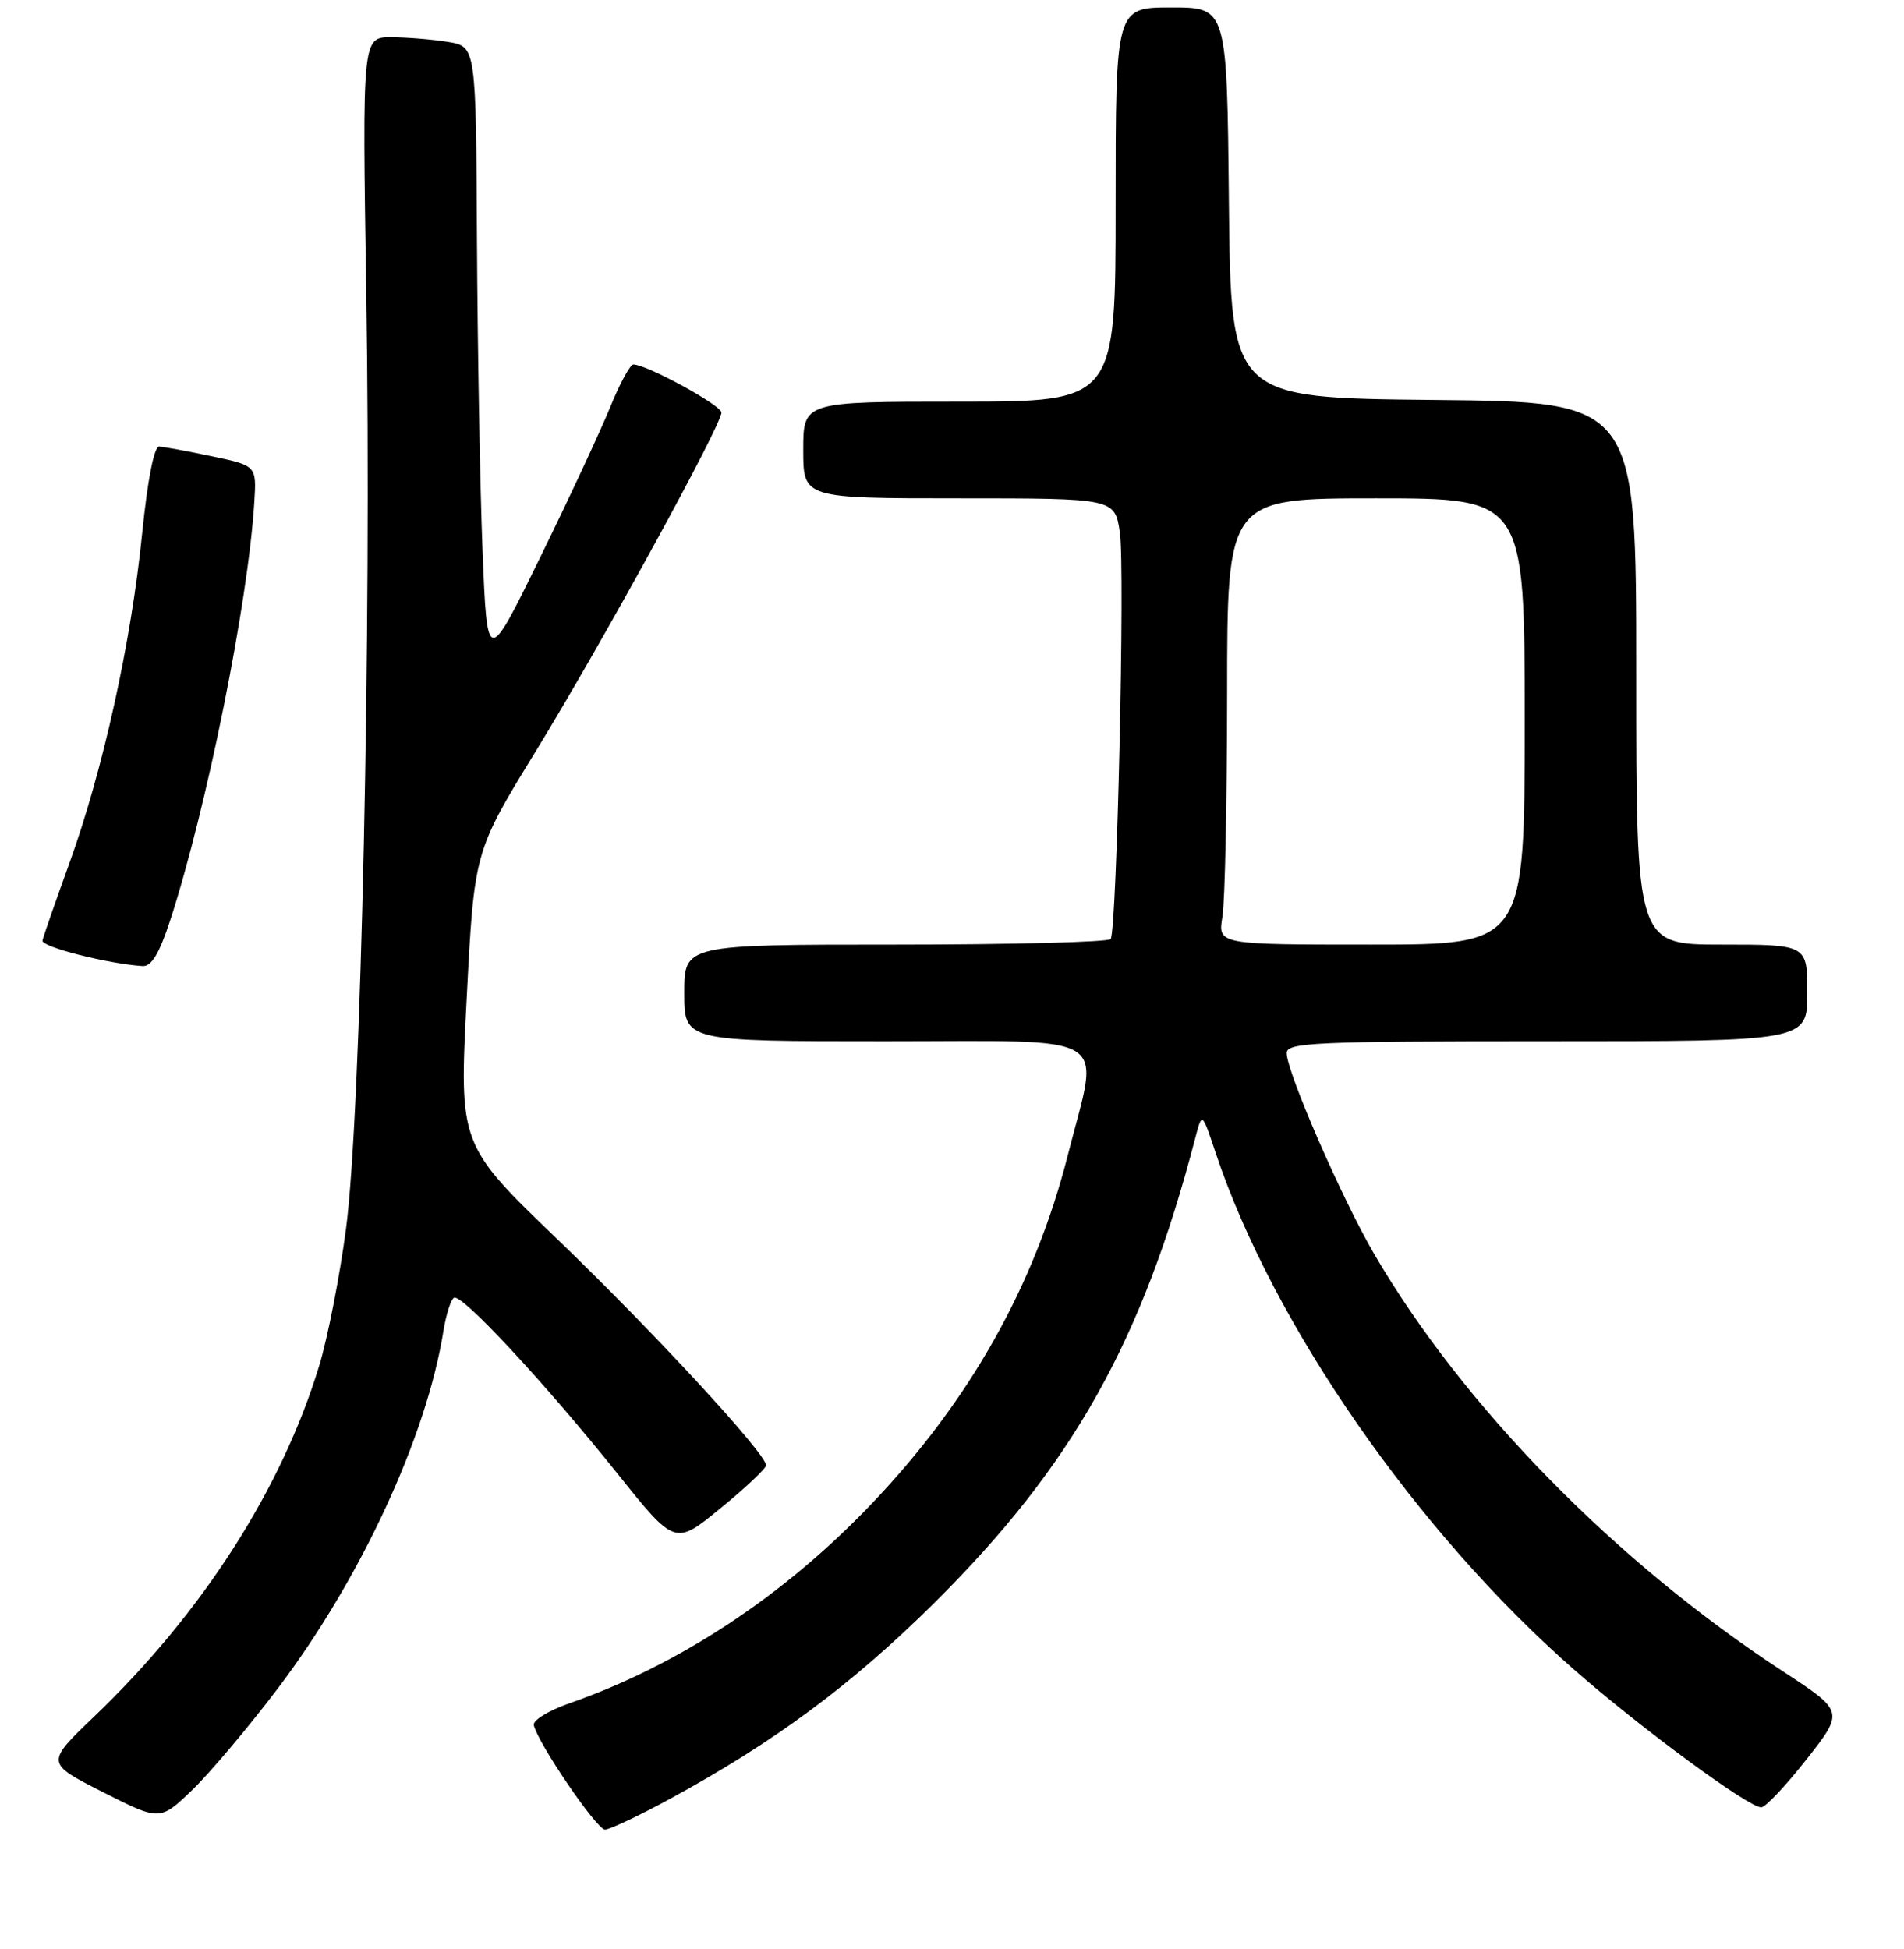 <?xml version="1.0" encoding="UTF-8" standalone="no"?>
<!DOCTYPE svg PUBLIC "-//W3C//DTD SVG 1.1//EN" "http://www.w3.org/Graphics/SVG/1.1/DTD/svg11.dtd" >
<svg xmlns="http://www.w3.org/2000/svg" xmlns:xlink="http://www.w3.org/1999/xlink" version="1.1" viewBox="0 0 256 262">
 <g >
 <path fill="currentColor"
d=" M 90.00 241.90 C 104.12 234.23 114.49 226.54 125.61 215.52 C 144.20 197.07 153.59 180.36 160.71 153.00 C 161.62 149.50 161.62 149.50 163.45 155.00 C 171.13 178.06 190.54 206.03 211.73 224.56 C 220.84 232.53 235.09 243.00 236.81 243.00 C 237.36 243.00 240.10 240.10 242.89 236.55 C 247.96 230.10 247.96 230.10 239.73 224.72 C 217.18 209.98 196.76 189.13 184.78 168.63 C 180.41 161.14 173.00 144.13 173.00 141.58 C 173.00 140.17 176.72 140.00 208.00 140.00 C 243.00 140.00 243.00 140.00 243.00 133.50 C 243.00 127.00 243.00 127.00 231.50 127.00 C 220.00 127.00 220.00 127.00 220.00 90.52 C 220.00 54.03 220.00 54.03 192.75 53.77 C 165.50 53.50 165.50 53.50 165.23 27.25 C 164.97 1.00 164.97 1.00 157.48 1.00 C 150.00 1.00 150.00 1.00 150.00 27.50 C 150.00 54.00 150.00 54.00 129.00 54.00 C 108.00 54.00 108.00 54.00 108.00 60.50 C 108.00 67.00 108.00 67.00 128.94 67.00 C 149.88 67.00 149.88 67.00 150.57 71.60 C 151.27 76.27 150.17 124.87 149.34 126.25 C 149.09 126.66 136.08 127.00 120.44 127.00 C 92.00 127.00 92.00 127.00 92.00 133.50 C 92.00 140.00 92.00 140.00 119.00 140.00 C 150.25 140.00 147.84 138.51 143.59 155.24 C 139.13 172.83 130.39 188.36 117.12 202.26 C 105.33 214.61 91.27 223.88 76.50 229.03 C 73.75 229.99 71.62 231.30 71.77 231.94 C 72.33 234.40 80.24 246.00 81.34 245.99 C 81.98 245.98 85.88 244.14 90.00 241.90 Z  M 37.36 227.00 C 48.50 212.27 57.35 193.18 59.62 178.95 C 59.98 176.75 60.61 174.74 61.04 174.48 C 62.04 173.86 73.23 185.89 83.04 198.15 C 90.76 207.80 90.76 207.80 96.88 202.78 C 100.25 200.03 103.00 197.43 103.00 197.01 C 103.00 195.44 87.91 179.09 75.03 166.70 C 61.73 153.91 61.73 153.91 62.75 134.20 C 63.76 114.50 63.76 114.50 72.04 101.00 C 80.93 86.49 97.00 57.18 97.00 55.46 C 97.00 54.49 86.94 49.00 85.16 49.00 C 84.73 49.00 83.32 51.59 82.04 54.75 C 80.75 57.91 76.51 67.03 72.60 75.00 C 65.50 89.50 65.50 89.50 64.88 74.00 C 64.54 65.47 64.21 46.75 64.13 32.38 C 64.00 6.26 64.00 6.26 60.25 5.64 C 58.19 5.30 54.74 5.02 52.60 5.01 C 48.70 5.00 48.70 5.00 49.25 39.75 C 49.97 84.49 48.55 149.72 46.53 165.15 C 45.69 171.55 44.06 179.88 42.91 183.65 C 37.85 200.25 27.18 216.89 12.68 230.77 C 6.13 237.04 6.13 237.04 13.82 240.94 C 21.50 244.83 21.50 244.83 25.84 240.67 C 28.22 238.38 33.41 232.22 37.36 227.00 Z  M 22.88 123.75 C 27.78 108.71 33.36 81.04 34.19 67.55 C 34.50 62.61 34.50 62.61 28.50 61.35 C 25.20 60.65 22.00 60.07 21.40 60.04 C 20.72 60.02 19.84 64.50 19.11 71.75 C 17.64 86.38 13.84 103.58 9.35 116.00 C 7.46 121.22 5.82 125.93 5.71 126.46 C 5.53 127.30 14.48 129.58 19.17 129.89 C 20.36 129.97 21.41 128.23 22.88 123.75 Z  M 164.36 123.25 C 164.70 121.19 164.98 107.69 164.99 93.25 C 165.00 67.00 165.00 67.00 185.00 67.00 C 205.00 67.00 205.00 67.00 205.00 97.00 C 205.00 127.00 205.00 127.00 184.37 127.00 C 163.74 127.00 163.74 127.00 164.36 123.25 Z "/>
</g>
</svg>